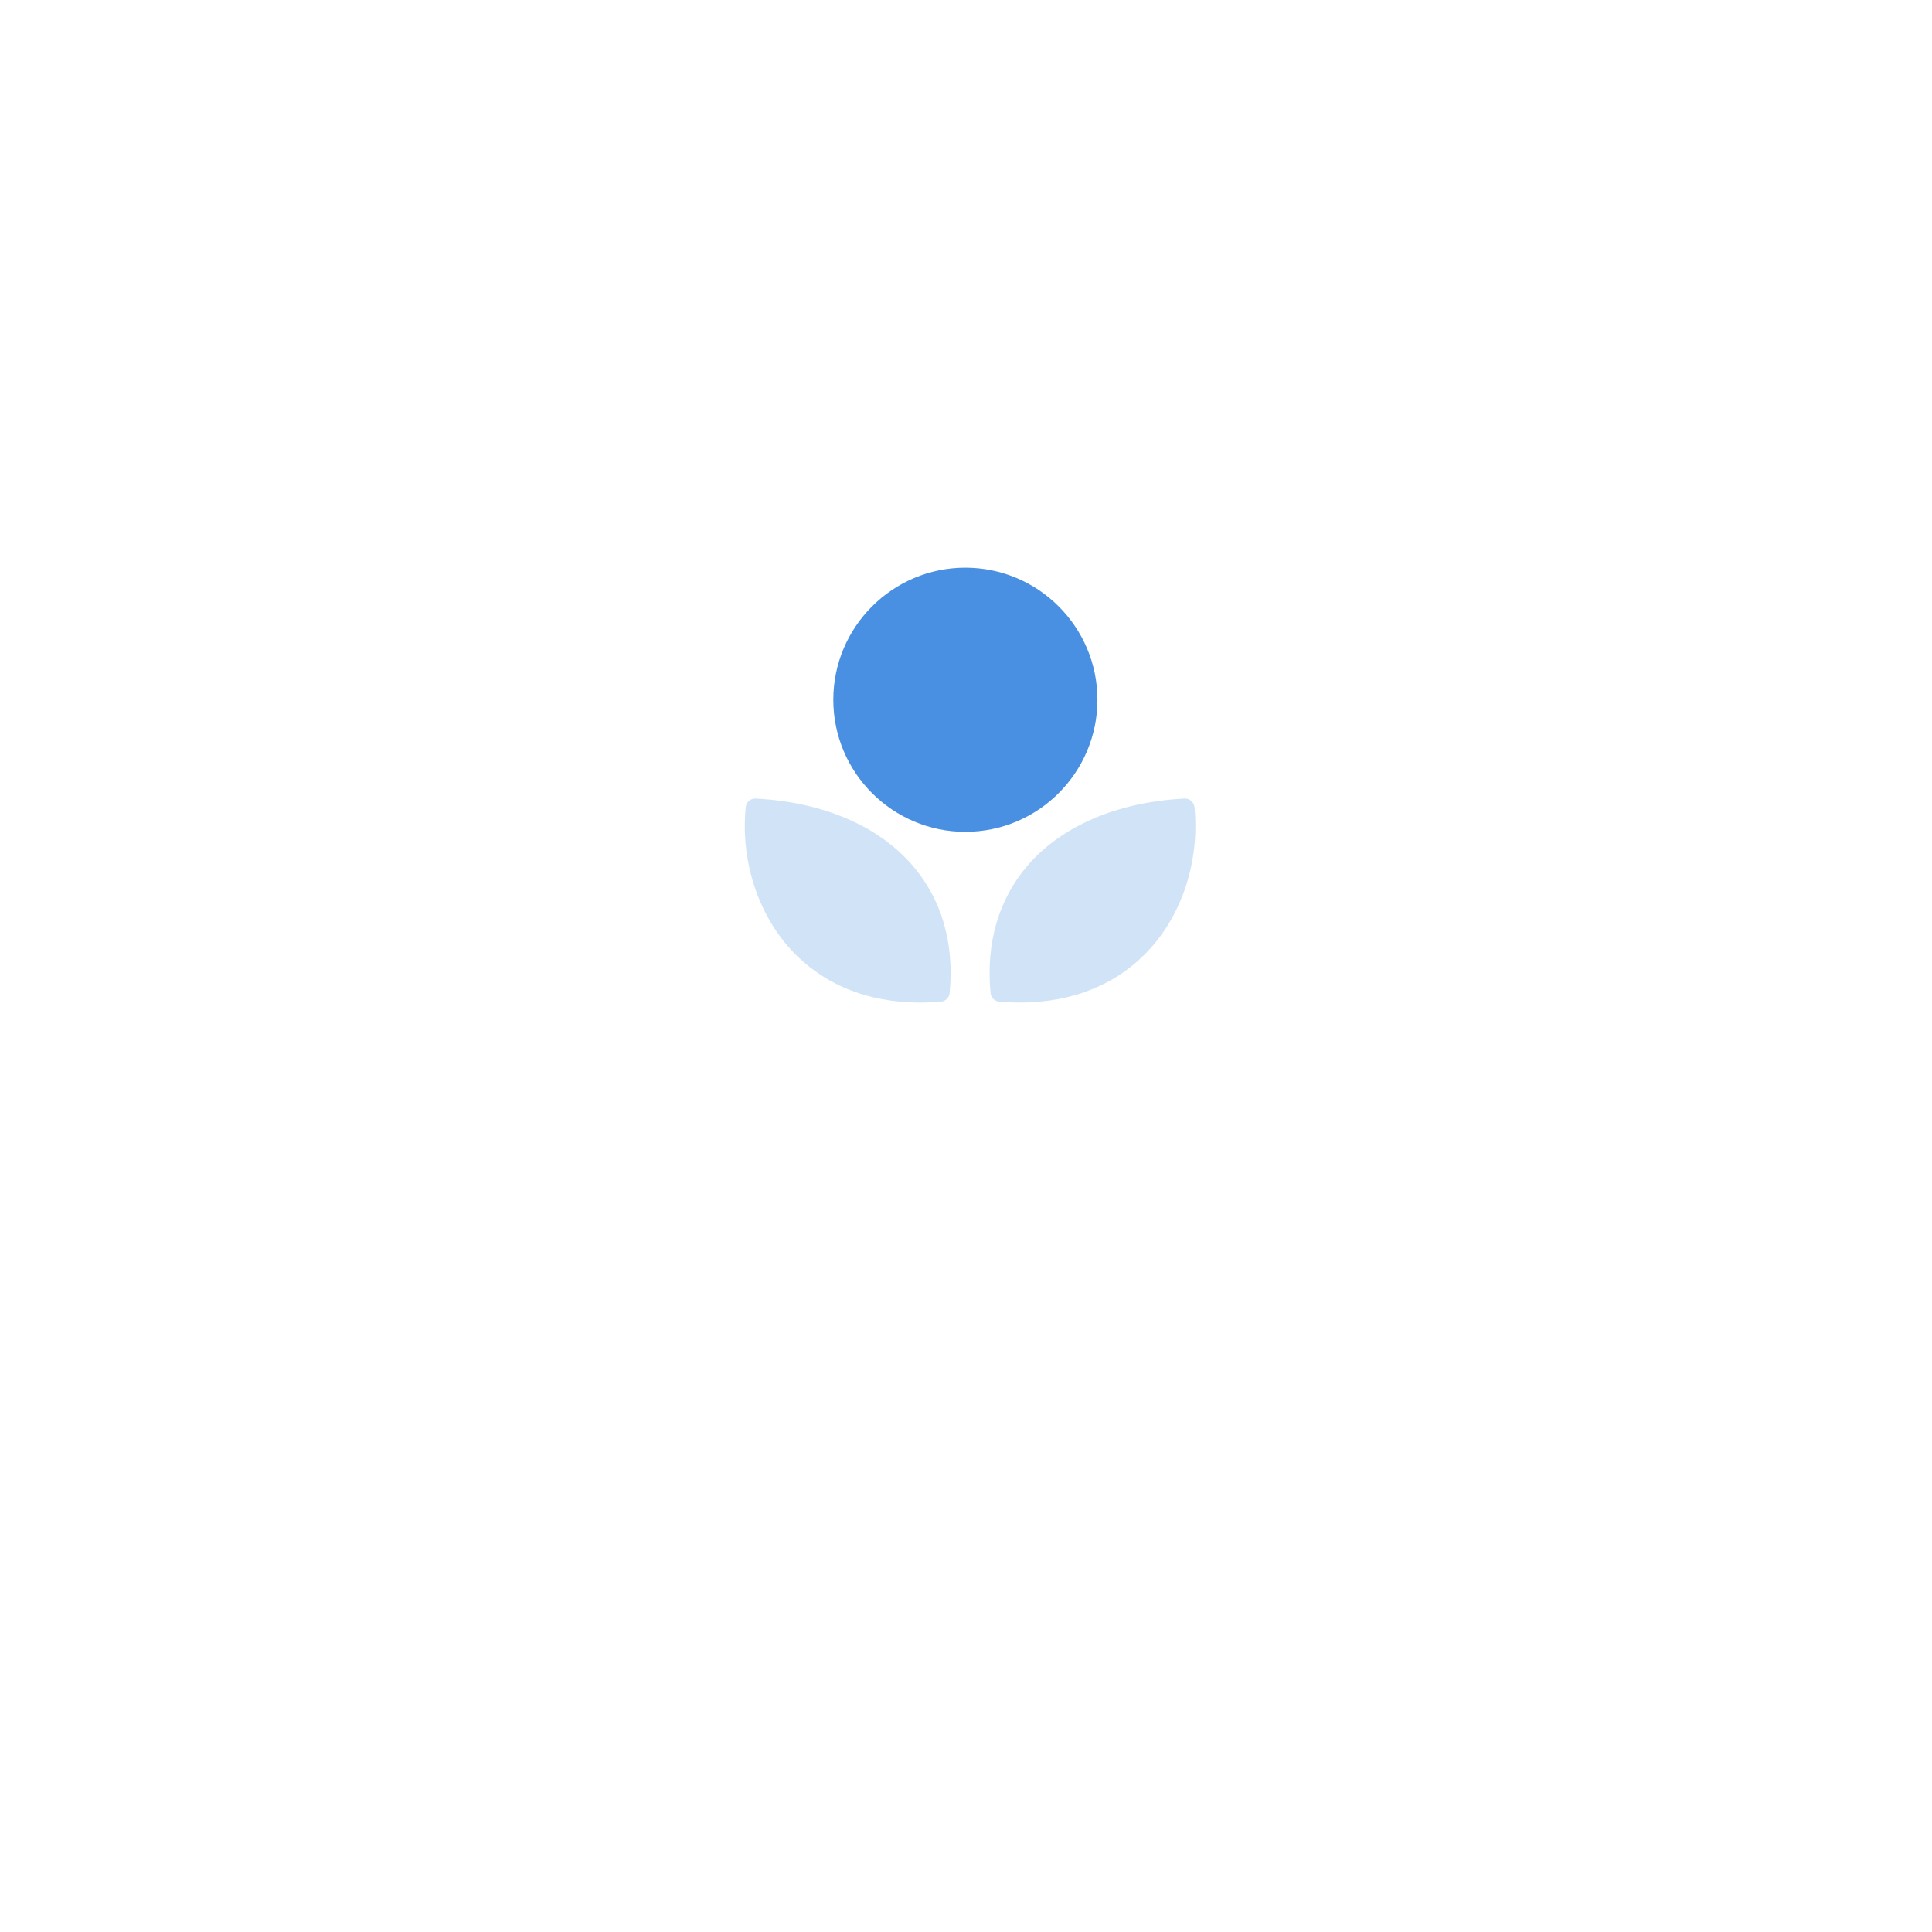 <svg width="94" height="94" viewBox="0 0 94 94" fill="none" xmlns="http://www.w3.org/2000/svg">
<g filter="url(#filter0_dd)">
<circle cx="47" cy="37" r="27" fill="white"/>
</g>
<g clip-path="url(#clip0)">
<path d="M36.771 38.854C36.52 38.839 36.307 39.026 36.283 39.273C36.033 41.818 36.841 44.392 38.444 46.162C39.996 47.874 42.183 48.78 44.77 48.78C45.097 48.78 45.433 48.765 45.779 48.736C46.004 48.717 46.183 48.539 46.204 48.315C46.438 45.896 45.814 43.748 44.398 42.108C42.734 40.178 40.026 39.022 36.771 38.854Z" fill="#4A90E2" fill-opacity="0.25"/>
<path d="M58.116 39.273C58.092 39.025 57.874 38.839 57.629 38.854C54.376 39.022 51.666 40.178 50.002 42.106C48.586 43.749 47.961 45.896 48.196 48.314C48.216 48.539 48.395 48.716 48.62 48.734C48.967 48.762 49.303 48.778 49.629 48.778C52.215 48.778 54.405 47.873 55.956 46.159C57.56 44.394 58.367 41.818 58.116 39.273Z" fill="#4A90E2" fill-opacity="0.25"/>
<path d="M53.395 34.046C53.395 30.502 50.512 27.62 46.969 27.62C43.427 27.62 40.544 30.502 40.544 34.046C40.544 37.59 43.426 40.473 46.969 40.473C50.512 40.474 53.395 37.59 53.395 34.046Z" fill="#4A90E2"/>
</g>
<defs>
<filter id="filter0_dd" x="0" y="0" width="94" height="94" filterUnits="userSpaceOnUse" color-interpolation-filters="sRGB">
<feFlood flood-opacity="0" result="BackgroundImageFix"/>
<feColorMatrix in="SourceAlpha" type="matrix" values="0 0 0 0 0 0 0 0 0 0 0 0 0 0 0 0 0 0 127 0"/>
<feOffset dy="10"/>
<feGaussianBlur stdDeviation="10"/>
<feColorMatrix type="matrix" values="0 0 0 0 0.29 0 0 0 0 0.565 0 0 0 0 0.886 0 0 0 0.1 0"/>
<feBlend mode="normal" in2="BackgroundImageFix" result="effect1_dropShadow"/>
<feColorMatrix in="SourceAlpha" type="matrix" values="0 0 0 0 0 0 0 0 0 0 0 0 0 0 0 0 0 0 127 0"/>
<feOffset dy="1"/>
<feGaussianBlur stdDeviation="1.5"/>
<feColorMatrix type="matrix" values="0 0 0 0 0 0 0 0 0 0 0 0 0 0 0 0 0 0 0.05 0"/>
<feBlend mode="normal" in2="effect1_dropShadow" result="effect2_dropShadow"/>
<feBlend mode="normal" in="SourceGraphic" in2="effect2_dropShadow" result="shape"/>
</filter>
<clipPath id="clip0">
<rect width="22.4" height="28" fill="white" transform="translate(36 27)"/>
</clipPath>
</defs>
</svg>
